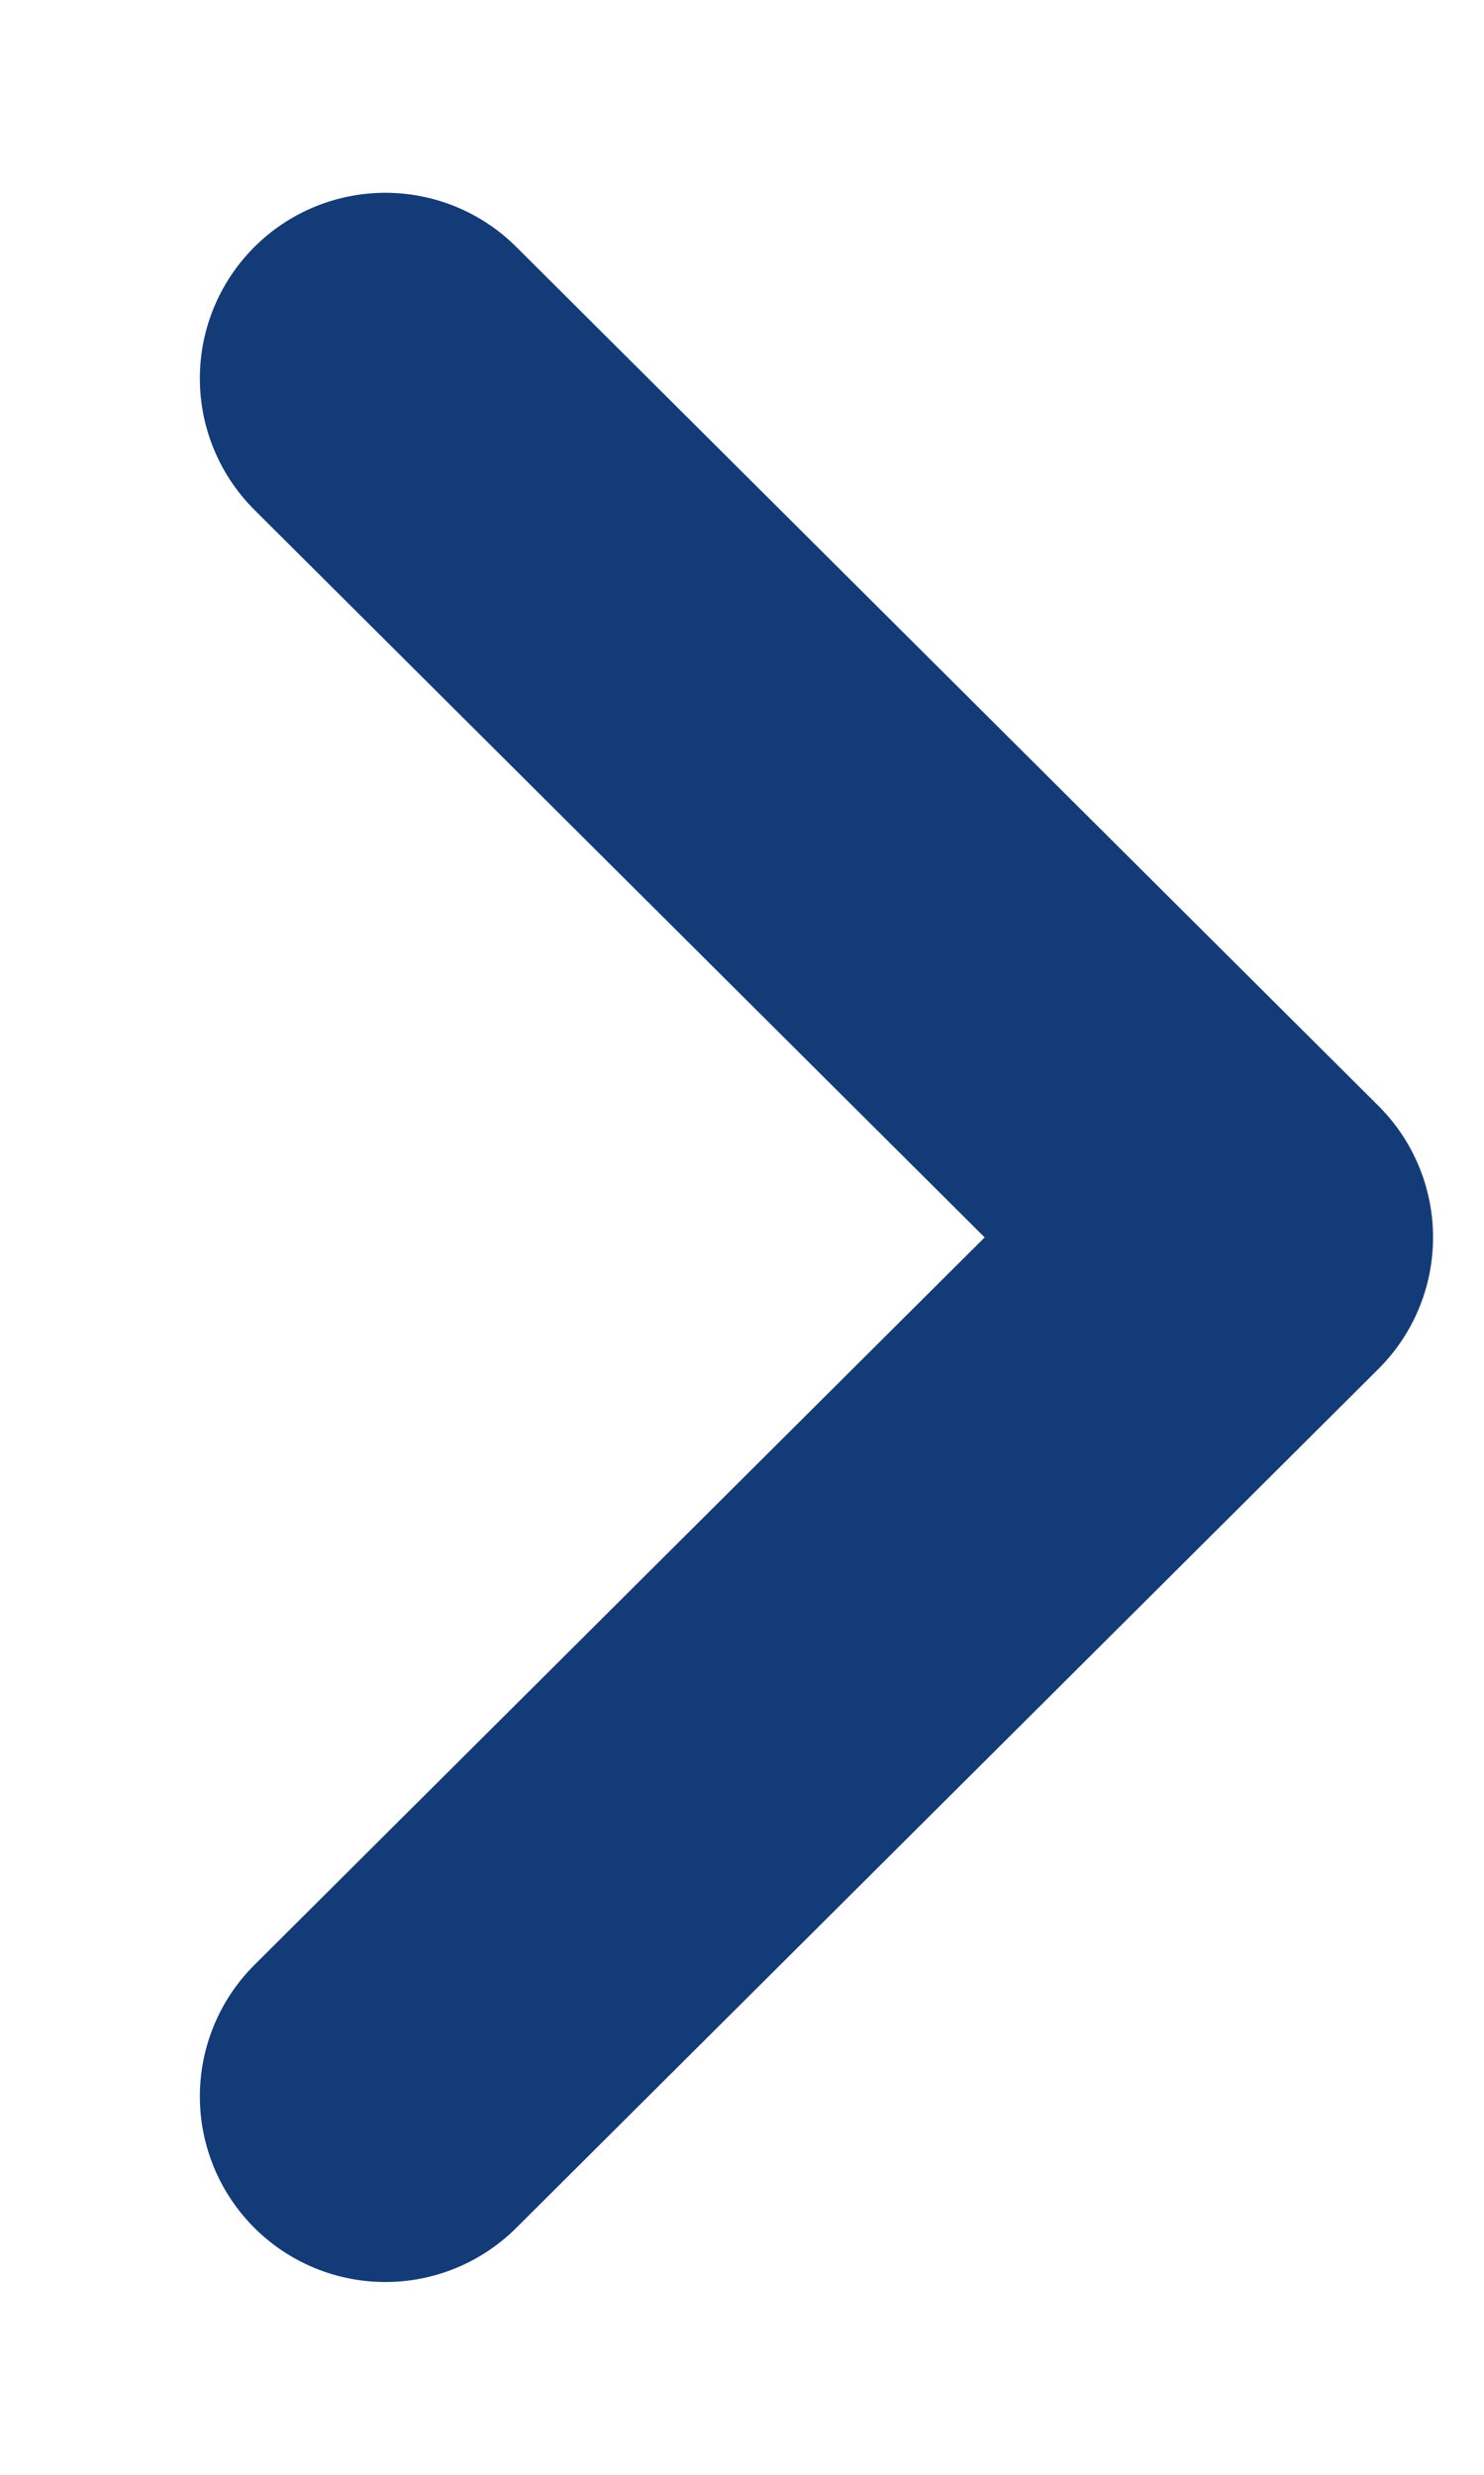 <svg width="6" height="10" viewBox="0 0 6 10" fill="none" xmlns="http://www.w3.org/2000/svg">
<path d="M1.558 8.471L5.044 5L1.558 1.529" stroke="#133B77" stroke-width="1.5" stroke-linecap="round" stroke-linejoin="round"/>
</svg>
